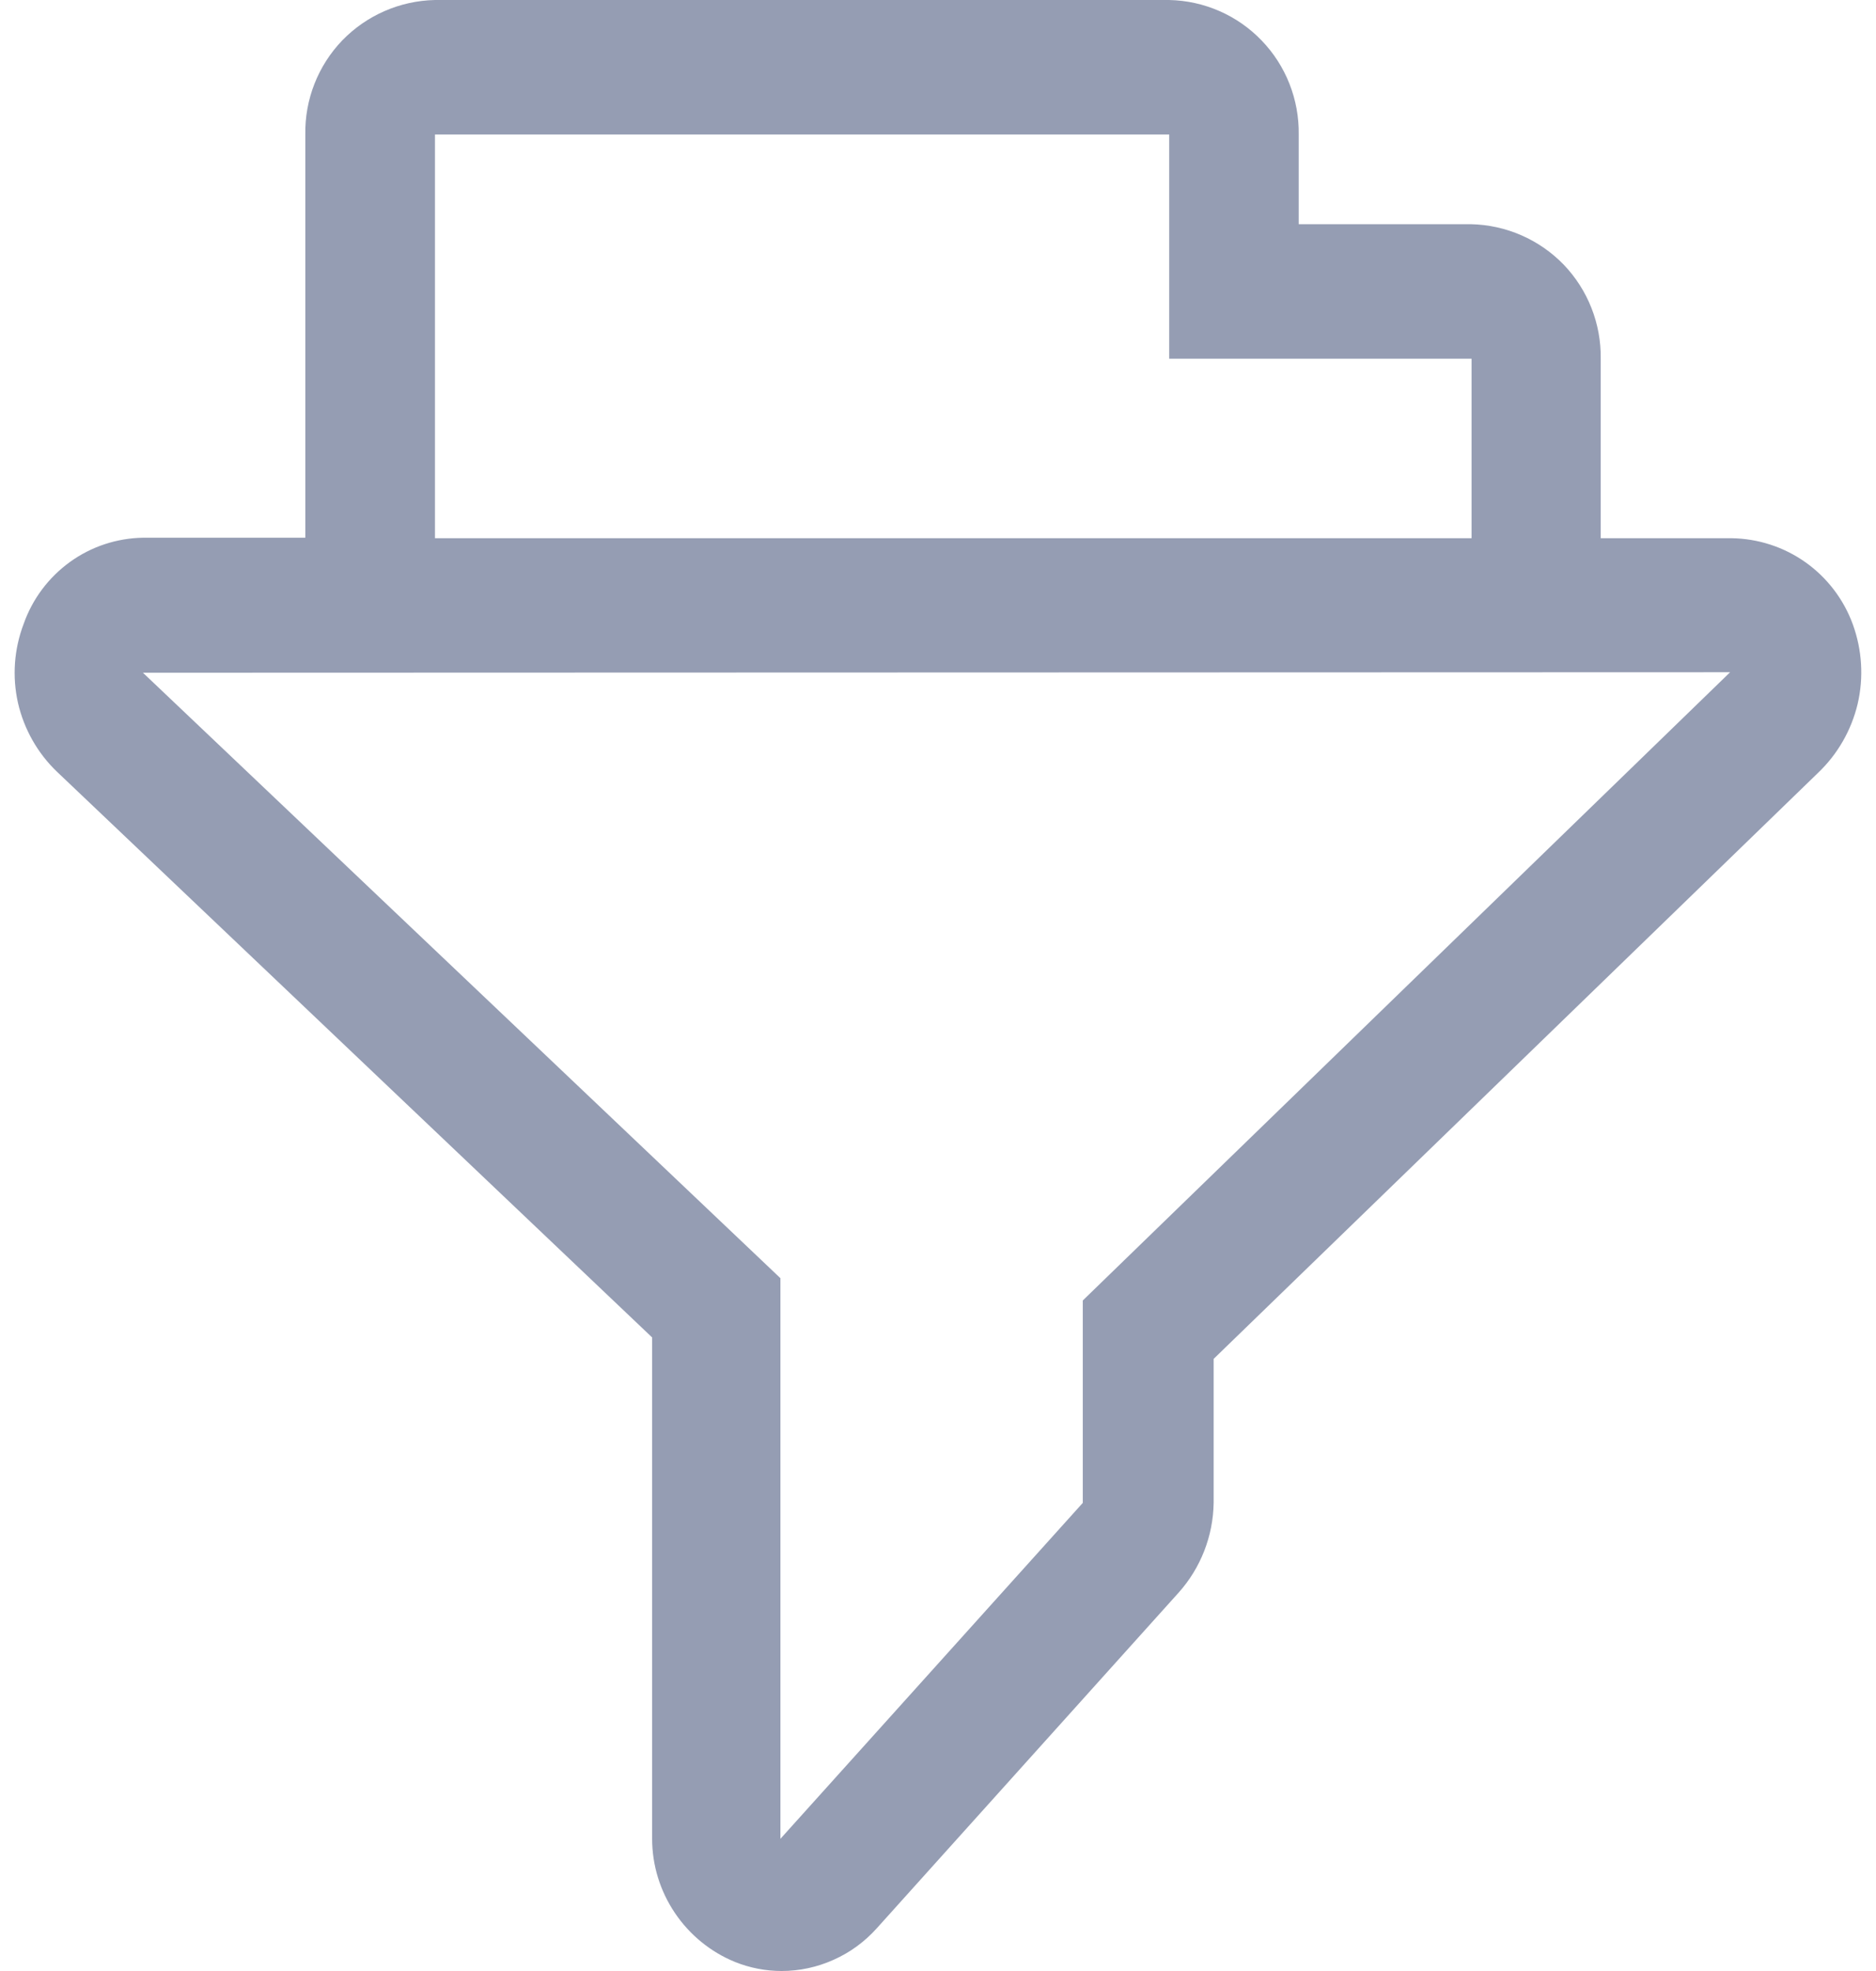 <svg width="20" height="21" viewBox="0 0 15 16" fill="none" xmlns="http://www.w3.org/2000/svg">
<path d="M6.23 16C6.1 16 5.972 15.975 5.852 15.927C5.653 15.846 5.483 15.707 5.363 15.529C5.243 15.351 5.178 15.142 5.178 14.927V10.857L0.344 6.265C0.186 6.114 0.076 5.919 0.027 5.706C-0.021 5.492 -0.005 5.27 0.073 5.065C0.144 4.863 0.275 4.688 0.449 4.562C0.622 4.437 0.83 4.368 1.045 4.365H2.361V1.092C2.356 0.808 2.464 0.533 2.661 0.328C2.859 0.124 3.129 0.006 3.414 0L9.378 0C9.662 0.006 9.932 0.124 10.129 0.329C10.326 0.533 10.434 0.808 10.43 1.092V1.82H11.829C12.114 1.826 12.384 1.944 12.582 2.148C12.779 2.353 12.887 2.628 12.883 2.912V4.369H13.945C14.161 4.372 14.371 4.44 14.547 4.565C14.723 4.69 14.857 4.866 14.931 5.069C15.006 5.276 15.02 5.5 14.97 5.714C14.919 5.928 14.807 6.123 14.648 6.274L9.739 11.031V12.2C9.735 12.469 9.634 12.728 9.455 12.928L7.002 15.654C6.904 15.763 6.785 15.85 6.652 15.909C6.519 15.969 6.375 16 6.23 16V16ZM1.042 5.461L6.22 10.376V14.927L8.676 12.2V10.557L13.934 5.457L1.042 5.461ZM3.414 1.092V4.369H11.834V2.912H9.378V1.092H3.414Z" fill="#959DB3"/>
</svg>
